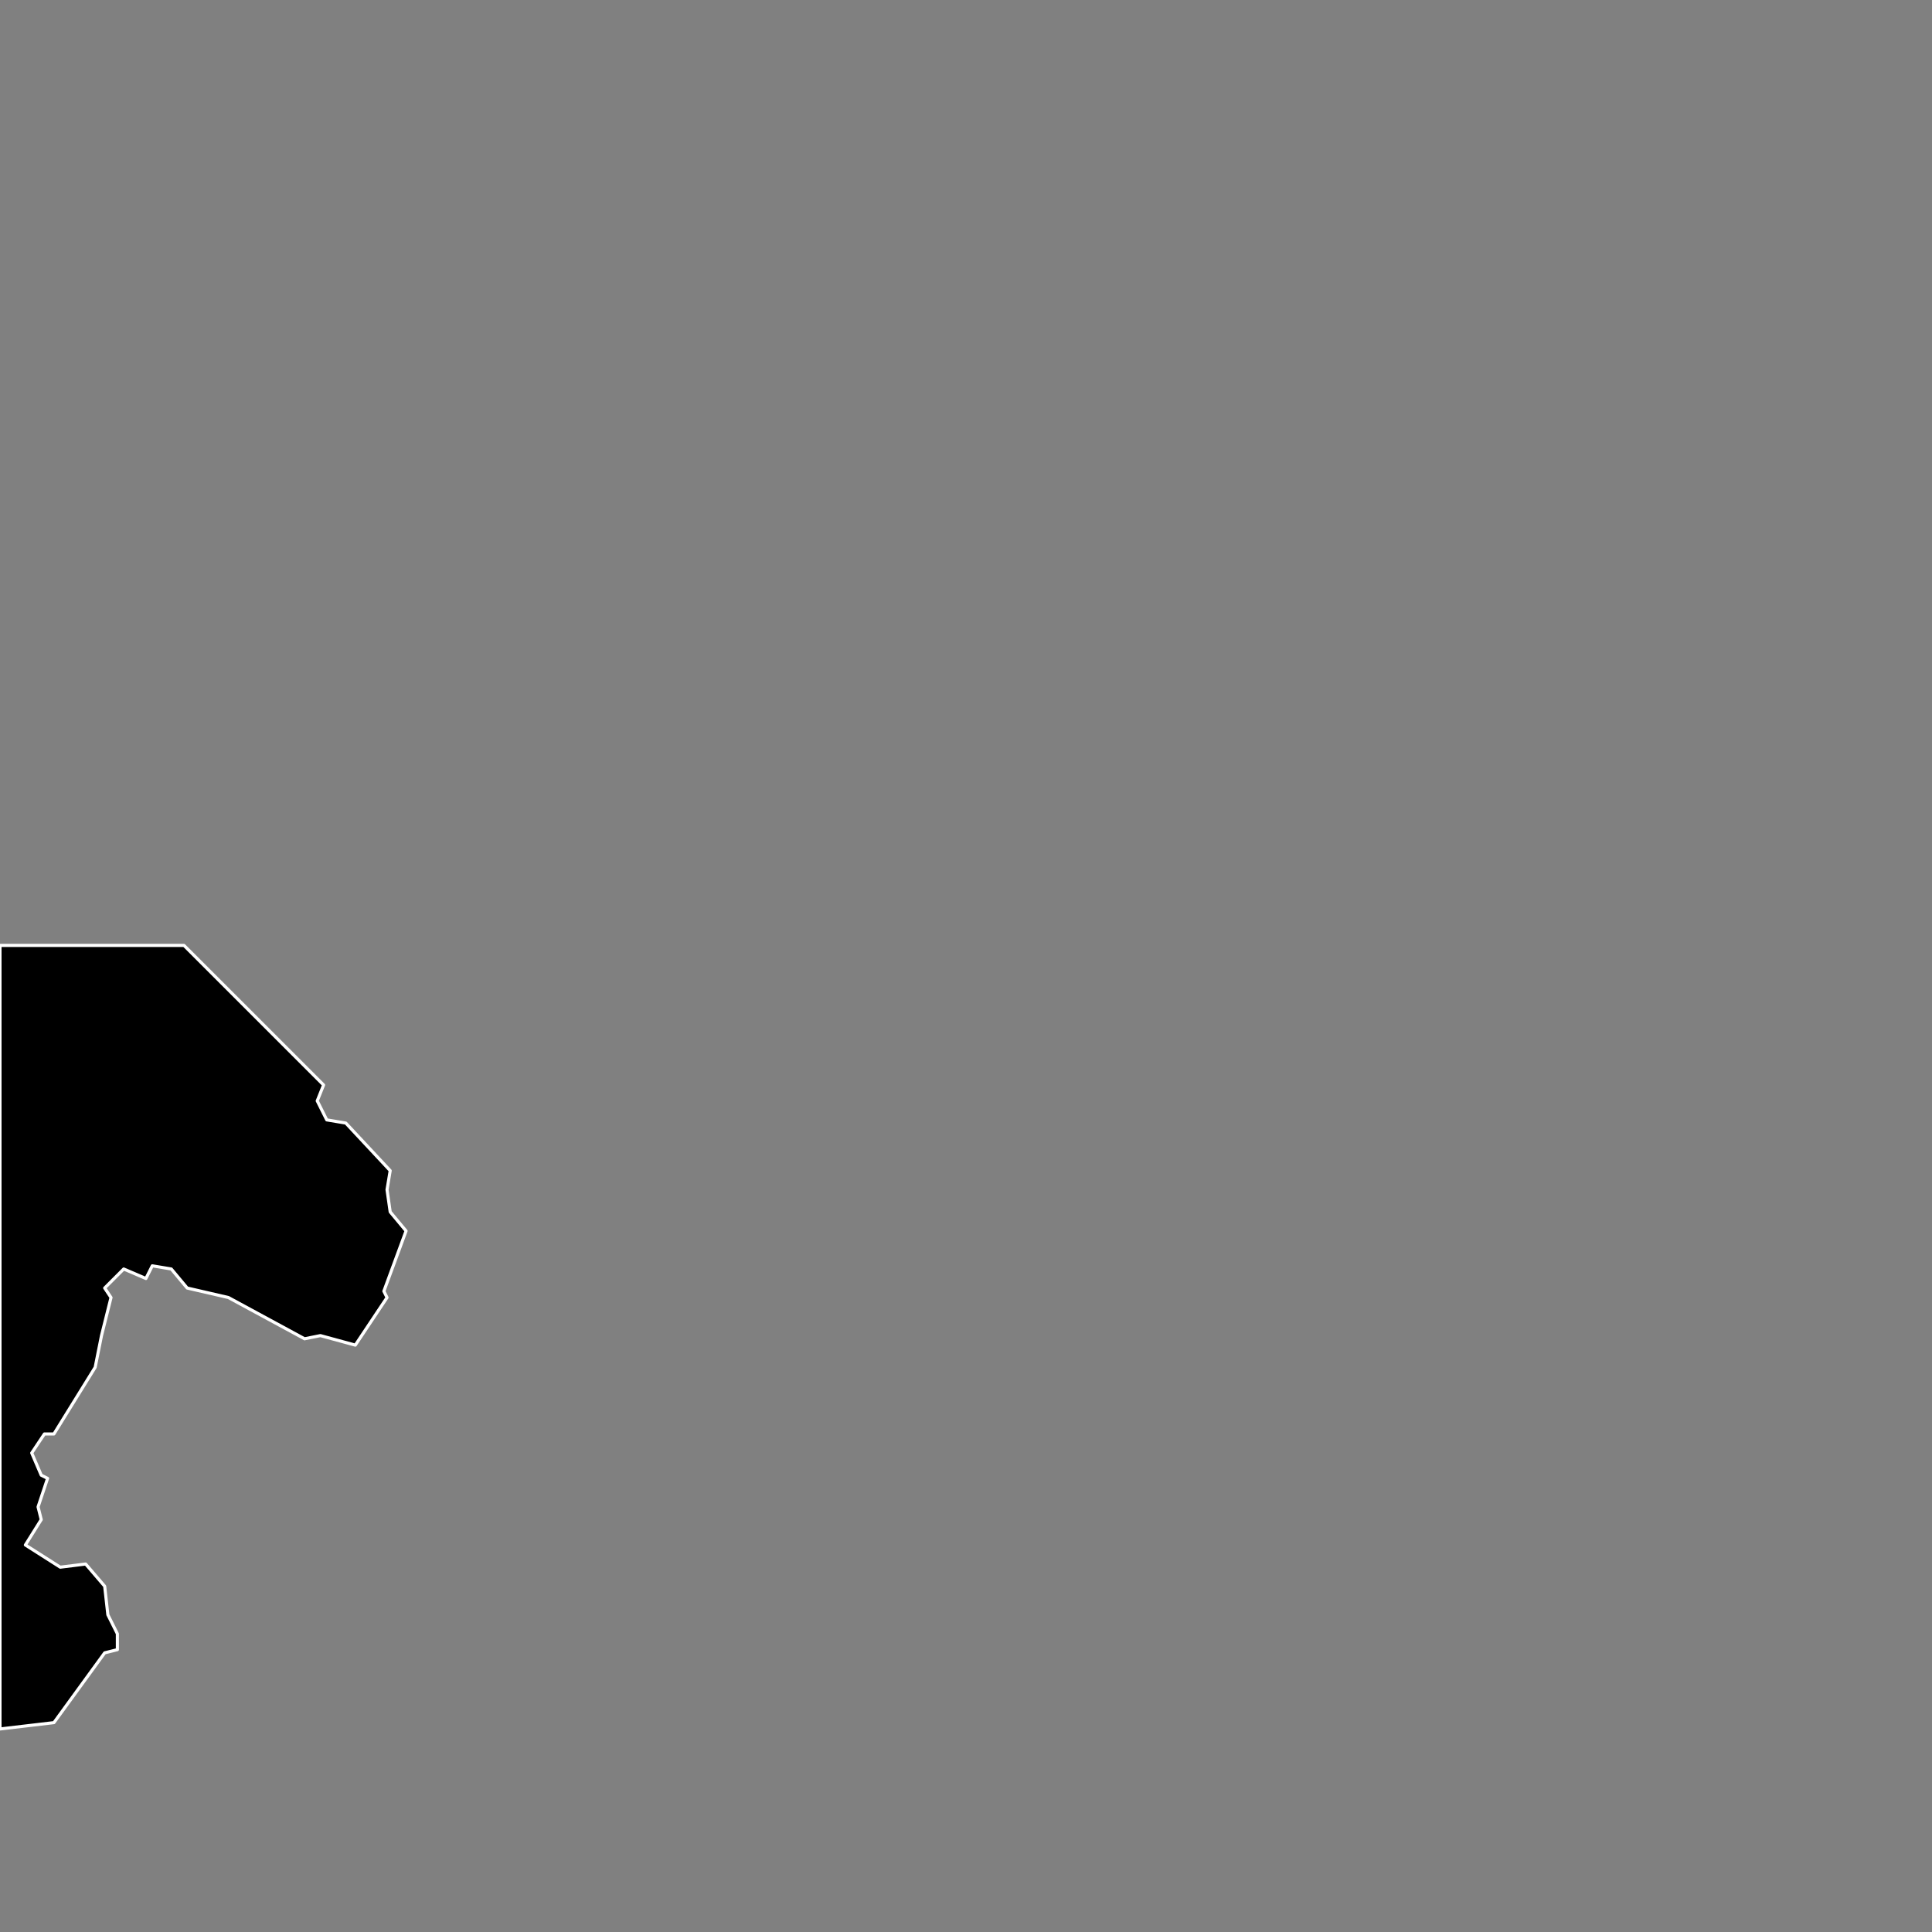 <?xml version="1.0" standalone="no"?>
<!DOCTYPE svg PUBLIC "-//W3C//DTD SVG 1.1//EN" "http://www.w3.org/Graphics/SVG/1.1/DTD/svg11.dtd">
<!--Generator: Xara Designer (www.xara.com), SVG filter version: 6.3.0.4-->
<svg pointer-events="none" stroke-width="0.501" stroke-linejoin="bevel" fill-rule="evenodd" xmlns:xlink="http://www.w3.org/1999/xlink" xmlns="http://www.w3.org/2000/svg" version="1.1" overflow="visible" width="1077.17pt" height="1077.17pt" viewBox="0 0 1077.17 1077.17">
 <rect x="0" y="0" width="1077.17" height="1077.17" fill="#808080" stroke="none"/>
 <defs>
	</defs>
 <g id="Document" fill="none" stroke="black" font-family="Times New Roman" font-size="16" transform="scale(1 -1)">
  <g id="Spread" transform="translate(0 -1077.17)">
   <g id="Layer 1" pointer-events="auto">
    <g id="Group" stroke-linejoin="round" stroke-width="1.73" fill-rule="evenodd" stroke="#ffffff" fill="currentColor">
     <path d="M 180.412,472.242 L 176.871,463.397 L 182.176,452.786 L 192.791,451.016 L 217.552,424.486 L 215.783,413.876 L 217.552,401.495 L 226.399,390.88 L 214.018,357.275 L 215.783,353.74 L 198.097,327.21 L 178.641,332.516 L 169.796,330.744 L 127.348,353.74 L 104.353,359.045 L 95.508,369.655 L 84.897,371.425 L 81.357,364.35 L 68.976,369.655 L 58.366,359.045 L 61.901,353.74 L 56.596,332.516 L 53.06,314.83 L 30.065,277.684 L 24.759,277.684 L 17.684,267.075 L 22.989,254.694 L 26.529,252.923 L 21.22,237.003 L 22.989,229.929 L 14.143,215.779 L 33.599,203.398 L 47.751,205.168 L 58.366,192.788 L 60.135,176.867 L 65.441,166.257 L 65.441,157.413 L 58.366,155.642 L 30.065,116.732 L -0.002,113.197 L -0.002,550.063 L 102.583,550.063 Z" marker-start="none" marker-end="none"/>
    </g>
   </g>
  </g>
 </g>
</svg>
